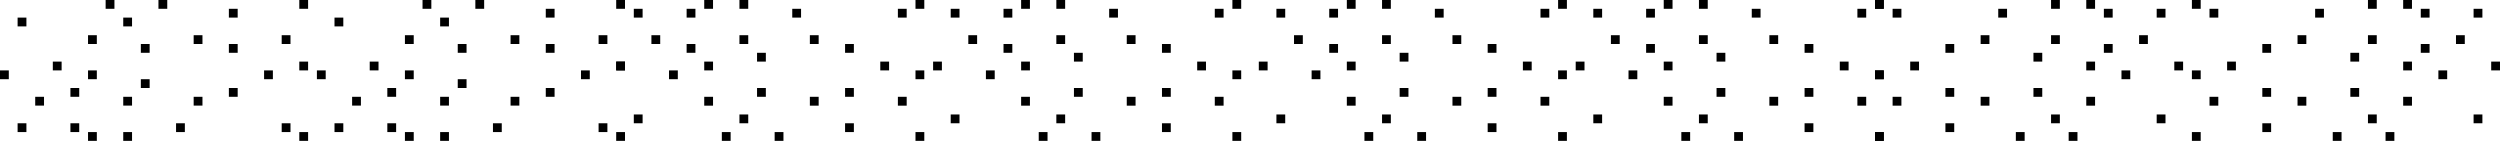 <svg xmlns="http://www.w3.org/2000/svg" width="284" height="16" fill="none" viewBox="0 0 284 16"><path fill="#000" d="M0 9h1V8H0v1zM4 12h1v-1H4v1zM6 8h1V7H6v1zM8 11h1v-1H8v1zM26 6h1V5h-1v1zM30 9h1V8h-1v1zM32 5h1V4h-1v1zM34 8h1V7h-1v1zM10 5h1V4h-1v1zM10 9h1V8h-1v1zM16 6h1V5h-1v1zM16 10h1V9h-1v1zM14 12h1v-1h-1v1zM14 16h1v-1h-1v1zM12 1h1V0h-1v1zM8 15h1v-1H8v1zM10 16h1v-1h-1v1zM32 15h1v-1h-1v1zM34 16h1v-1h-1v1zM2 15h1v-1H2v1zM22 12h1v-1h-1v1zM26 11h1v-1h-1v1zM20 15h1v-1h-1v1zM2 3h1V2H2v1zM22 5h1V4h-1v1zM14 3h1V2h-1v1zM18 1h1V0h-1v1zM34 1h1V0h-1v1zM26 2h1V1h-1v1zM36 9h1V8h-1v1zM40 12h1v-1h-1v1zM42 8h1V7h-1v1zM44 11h1v-1h-1v1zM62 6h1V5h-1v1zM66 9h1V8h-1v1zM68 5h1V4h-1v1zM70 8h1V7h-1v1zM46 5h1V4h-1v1zM46 9h1V8h-1v1zM52 6h1V5h-1v1zM52 10h1V9h-1v1zM50 12h1v-1h-1v1zM50 16h1v-1h-1v1zM48 1h1V0h-1v1zM44 15h1v-1h-1v1zM46 16h1v-1h-1v1zM68 15h1v-1h-1v1zM70 16h1v-1h-1v1zM38 15h1v-1h-1v1zM58 12h1v-1h-1v1zM62 11h1v-1h-1v1zM56 15h1v-1h-1v1zM38 3h1V2h-1v1zM58 5h1V4h-1v1zM50 3h1V2h-1v1zM54 1h1V0h-1v1zM70 1h1V0h-1v1zM62 2h1V1h-1v1z"/><path fill="#000" d="M70 7h1v1h-1V7zM74 4h1v1h-1V4zM76 8h1v1h-1V8zM78 5h1v1h-1V5zM96 10h1v1h-1v-1zM100 7h1v1h-1V7zM102 11h1v1h-1v-1zM104 8h1v1h-1V8zM80 11h1v1h-1v-1zM80 7h1v1h-1V7zM86 10h1v1h-1v-1zM86 6h1v1h-1V6zM84 4h1v1h-1V4zM84 0h1v1h-1V0zM82 15h1v1h-1v-1zM78 1h1v1h-1V1zM80 0h1v1h-1V0zM102 1h1v1h-1V1zM104 0h1v1h-1V0zM72 1h1v1h-1V1zM92 4h1v1h-1V4zM96 5h1v1h-1V5zM90 1h1v1h-1V1zM72 13h1v1h-1v-1zM92 11h1v1h-1v-1zM84 13h1v1h-1v-1zM88 15h1v1h-1v-1zM104 15h1v1h-1v-1zM96 14h1v1h-1v-1zM106 7h1v1h-1V7zM110 4h1v1h-1V4zM112 8h1v1h-1V8zM114 5h1v1h-1V5zM132 10h1v1h-1v-1zM136 7h1v1h-1V7zM138 11h1v1h-1v-1zM140 8h1v1h-1V8zM116 11h1v1h-1v-1zM116 7h1v1h-1V7zM122 10h1v1h-1v-1zM122 6h1v1h-1V6zM120 4h1v1h-1V4zM120 0h1v1h-1V0zM118 15h1v1h-1v-1zM114 1h1v1h-1V1zM116 0h1v1h-1V0zM138 1h1v1h-1V1zM140 0h1v1h-1V0zM108 1h1v1h-1V1zM128 4h1v1h-1V4zM132 5h1v1h-1V5zM126 1h1v1h-1V1zM108 13h1v1h-1v-1zM128 11h1v1h-1v-1zM120 13h1v1h-1v-1zM124 15h1v1h-1v-1zM140 15h1v1h-1v-1zM132 14h1v1h-1v-1zM143 7h1v1h-1V7zM147 4h1v1h-1V4zM149 8h1v1h-1V8zM151 5h1v1h-1V5zM169 10h1v1h-1v-1zM173 7h1v1h-1V7zM175 11h1v1h-1v-1zM177 8h1v1h-1V8zM153 11h1v1h-1v-1zM153 7h1v1h-1V7zM159 10h1v1h-1v-1zM159 6h1v1h-1V6zM157 4h1v1h-1V4zM157 0h1v1h-1V0zM155 15h1v1h-1v-1zM151 1h1v1h-1V1zM153 0h1v1h-1V0zM175 1h1v1h-1V1zM177 0h1v1h-1V0zM145 1h1v1h-1V1zM165 4h1v1h-1V4zM169 5h1v1h-1V5zM163 1h1v1h-1V1zM145 13h1v1h-1v-1zM165 11h1v1h-1v-1zM157 13h1v1h-1v-1zM161 15h1v1h-1v-1zM177 15h1v1h-1v-1zM169 14h1v1h-1v-1zM179 7h1v1h-1V7zM183 4h1v1h-1V4zM185 8h1v1h-1V8zM187 5h1v1h-1V5zM205 10h1v1h-1v-1zM209 7h1v1h-1V7zM211 11h1v1h-1v-1zM213 8h1v1h-1V8zM189 11h1v1h-1v-1zM189 7h1v1h-1V7zM195 10h1v1h-1v-1zM195 6h1v1h-1V6zM193 4h1v1h-1V4zM193 0h1v1h-1V0zM191 15h1v1h-1v-1zM187 1h1v1h-1V1zM189 0h1v1h-1V0zM211 1h1v1h-1V1zM213 0h1v1h-1V0zM181 1h1v1h-1V1zM201 4h1v1h-1V4zM205 5h1v1h-1V5zM199 1h1v1h-1V1zM181 13h1v1h-1v-1zM201 11h1v1h-1v-1zM193 13h1v1h-1v-1zM197 15h1v1h-1v-1zM213 15h1v1h-1v-1zM205 14h1v1h-1v-1zM284 7h-1v1h1V7zM280 4h-1v1h1V4zM278 8h-1v1h1V8zM276 5h-1v1h1V5zM258 10h-1v1h1v-1zM254 7h-1v1h1V7zM252 11h-1v1h1v-1zM250 8h-1v1h1V8zM274 11h-1v1h1v-1zM274 7h-1v1h1V7zM268 10h-1v1h1v-1zM268 6h-1v1h1V6zM270 4h-1v1h1V4zM270 0h-1v1h1V0zM272 15h-1v1h1v-1zM276 1h-1v1h1V1zM274 0h-1v1h1V0zM252 1h-1v1h1V1zM250 0h-1v1h1V0zM282 1h-1v1h1V1zM262 4h-1v1h1V4zM258 5h-1v1h1V5zM264 1h-1v1h1V1zM282 13h-1v1h1v-1zM262 11h-1v1h1v-1zM270 13h-1v1h1v-1zM266 15h-1v1h1v-1zM250 15h-1v1h1v-1zM258 14h-1v1h1v-1zM248 7h-1v1h1V7zM244 4h-1v1h1V4zM242 8h-1v1h1V8zM240 5h-1v1h1V5zM222 10h-1v1h1v-1zM218 7h-1v1h1V7zM216 11h-1v1h1v-1z"/><path fill="#000" d="M214 8h-1v1h1V8zM238 11h-1v1h1v-1zM238 7h-1v1h1V7zM232 10h-1v1h1v-1zM232 6h-1v1h1V6zM234 4h-1v1h1V4zM234 0h-1v1h1V0zM236 15h-1v1h1v-1zM240 1h-1v1h1V1zM238 0h-1v1h1V0zM216 1h-1v1h1V1zM214 0h-1v1h1V0zM246 1h-1v1h1V1zM226 4h-1v1h1V4zM222 5h-1v1h1V5zM228 1h-1v1h1V1zM246 13h-1v1h1v-1zM226 11h-1v1h1v-1zM234 13h-1v1h1v-1zM230 15h-1v1h1v-1zM214 15h-1v1h1v-1zM222 14h-1v1h1v-1z"/></svg>